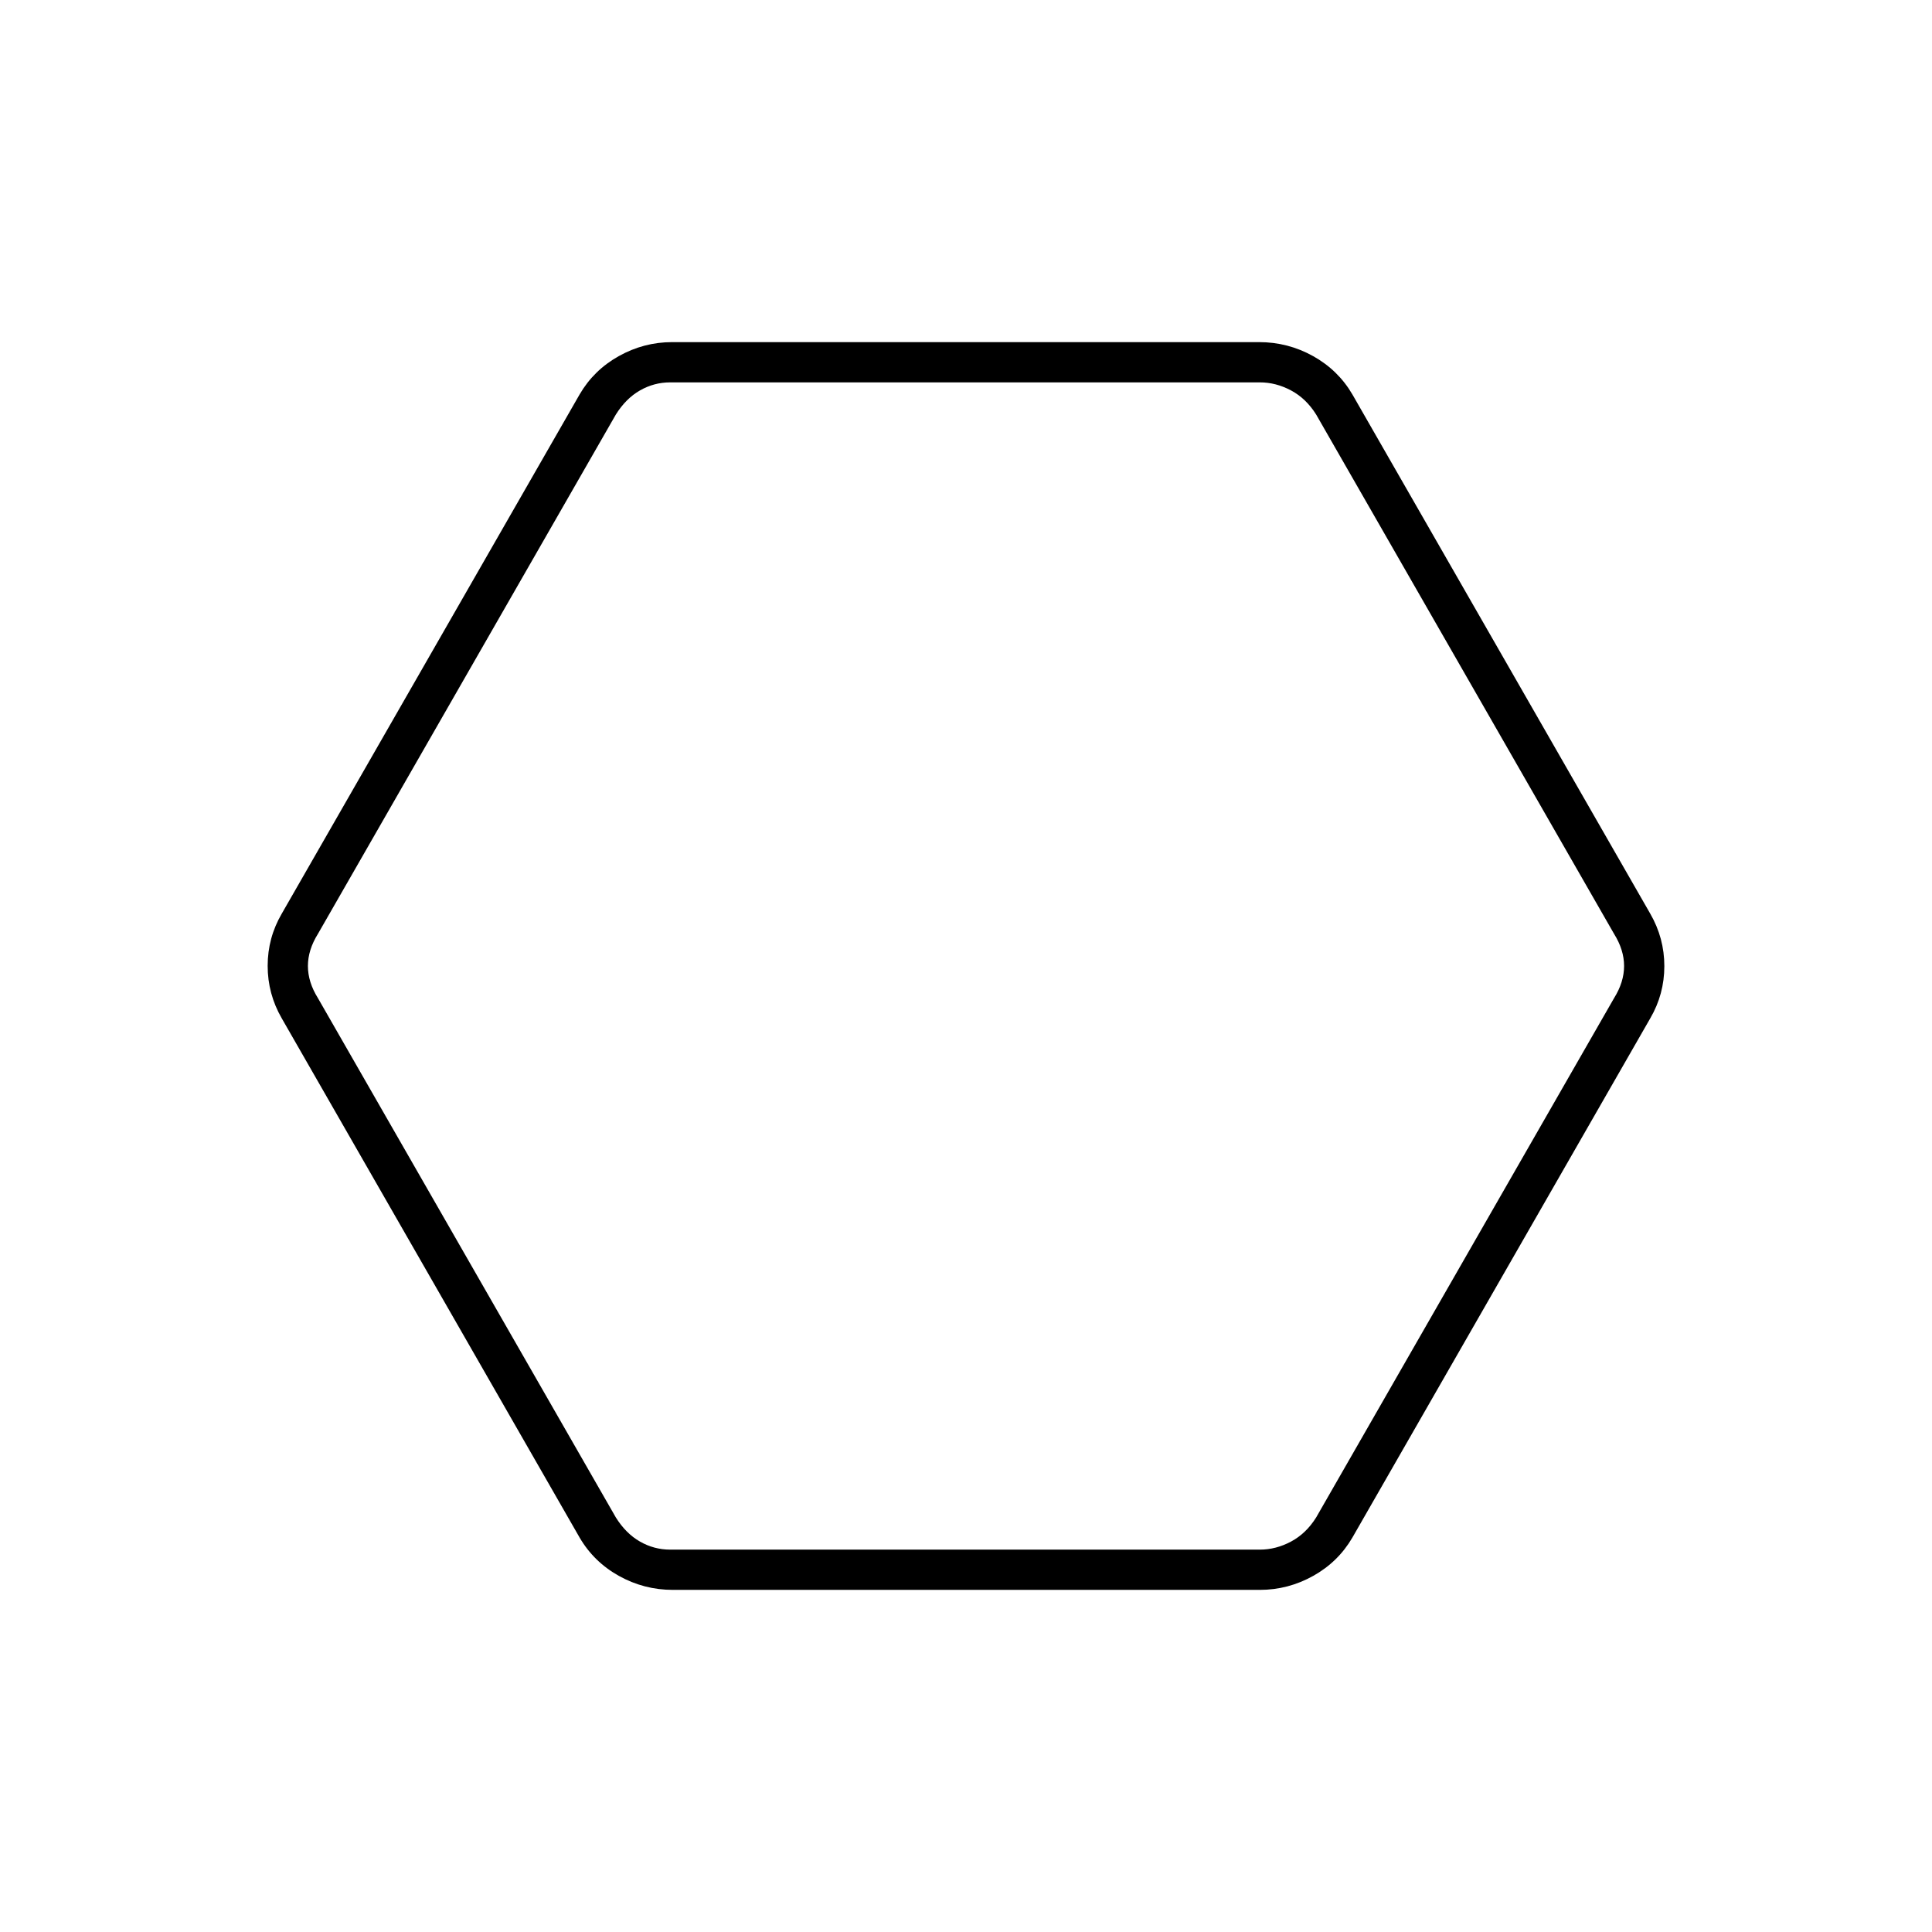 <svg xmlns="http://www.w3.org/2000/svg" height="20" viewBox="0 -960 960 960" width="20"><path d="M334.347-170q-14.347 0-26.815-6.95Q295.064-183.9 288-196L140-454q-7-12.131-7-26.066Q133-494 140-506l148-258q7.043-12.1 19.478-19.05Q319.913-790 334-790h291.653q14.347 0 26.815 6.95Q664.936-776.1 672-764l148 258q7 12.131 7 26.066Q827-466 820-454L672-196q-7.043 12.1-19.478 19.05Q640.087-170 626-170H334.347ZM333-190h293q8 0 15.5-4t12.5-12l148-258q5-8 5-16t-5-16L654-754q-5-8-12.5-12t-15.5-4H333q-8 0-15 4t-12 12L158-496q-5 8-5 16t5 16l148 258q5 8 12 12t15 4Zm147-290Z"/></svg>
